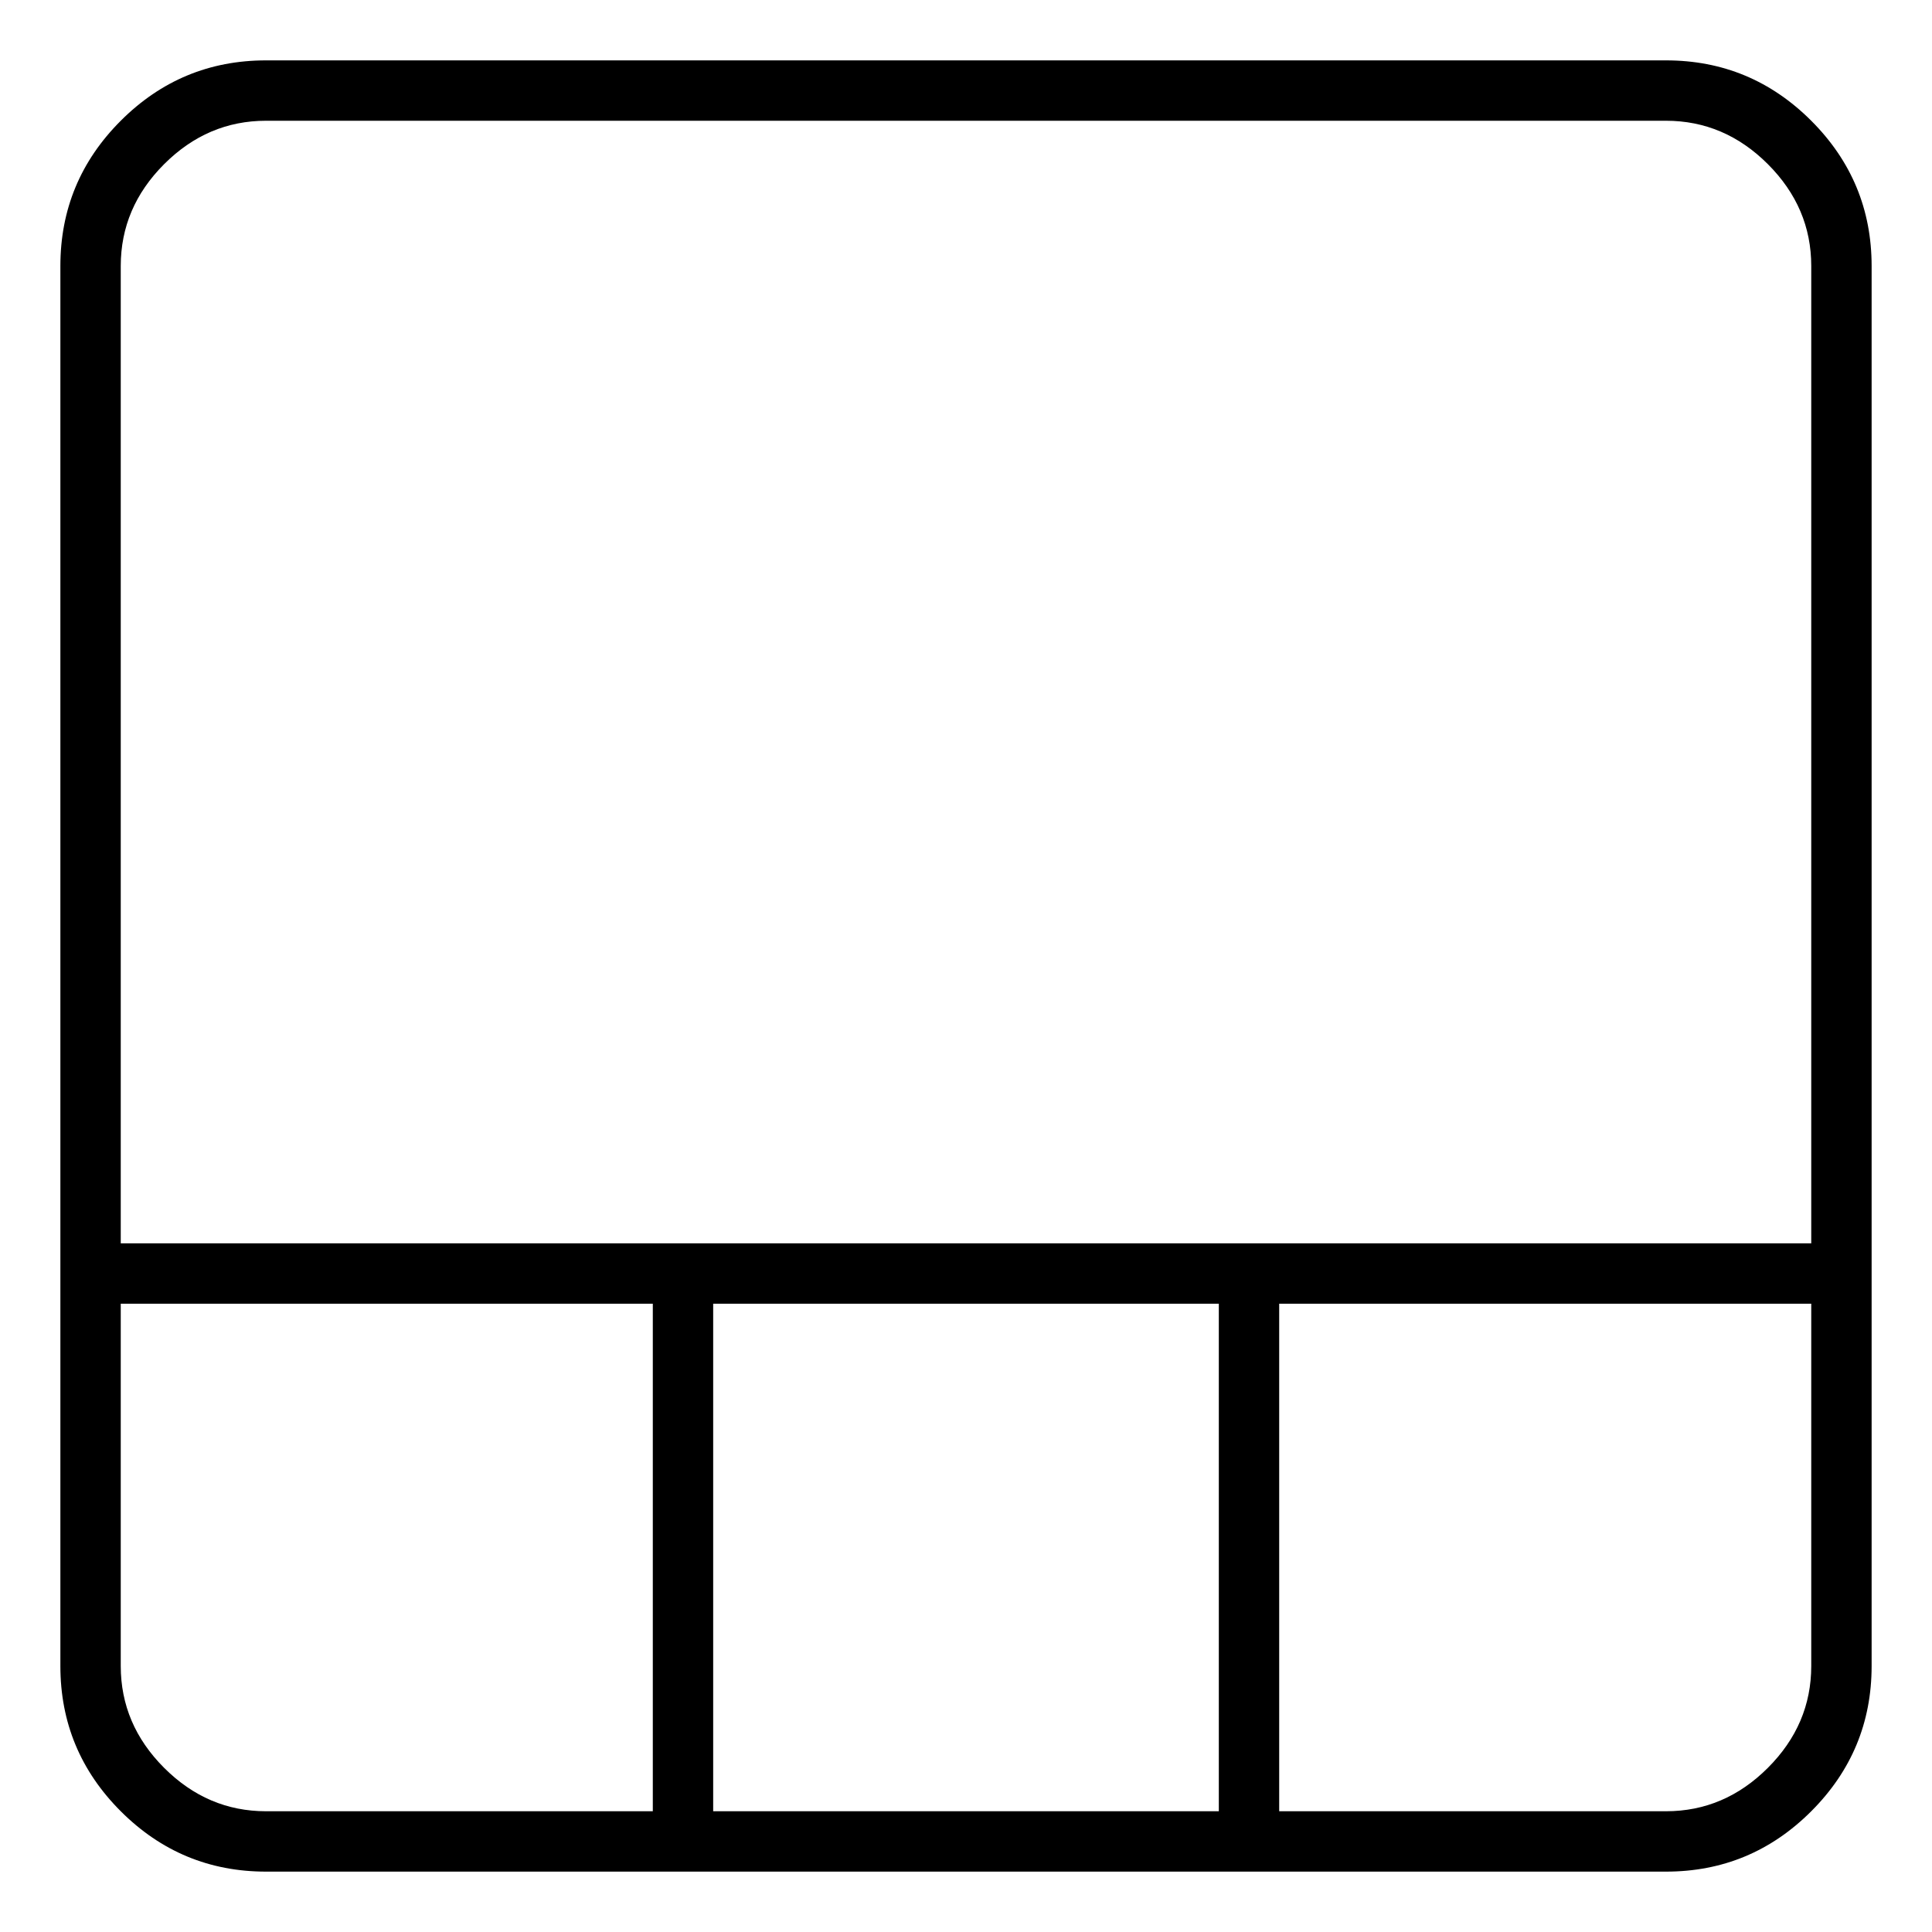 <svg viewBox="0 0 1024 1024" xmlns="http://www.w3.org/2000/svg">
  <path transform="scale(1, -1) translate(0, -960)" fill="currentColor" d="M883 928h-742q-45 0 -77 -32t-32 -77v-742q0 -45 32 -77t77 -32h742q45 0 77 32t32 77v742q0 45 -32 77t-77 32v0zM141 896h742q31 0 54 -23t23 -54v-518h-896v518q0 31 23 54t54 23v0zM646 269v-269h-268v269h268zM64 77v192h282v-269h-205q-31 0 -54 23t-23 54v0z M883 0h-205v269h282v-192q0 -31 -23 -54t-54 -23v0z" />
</svg>